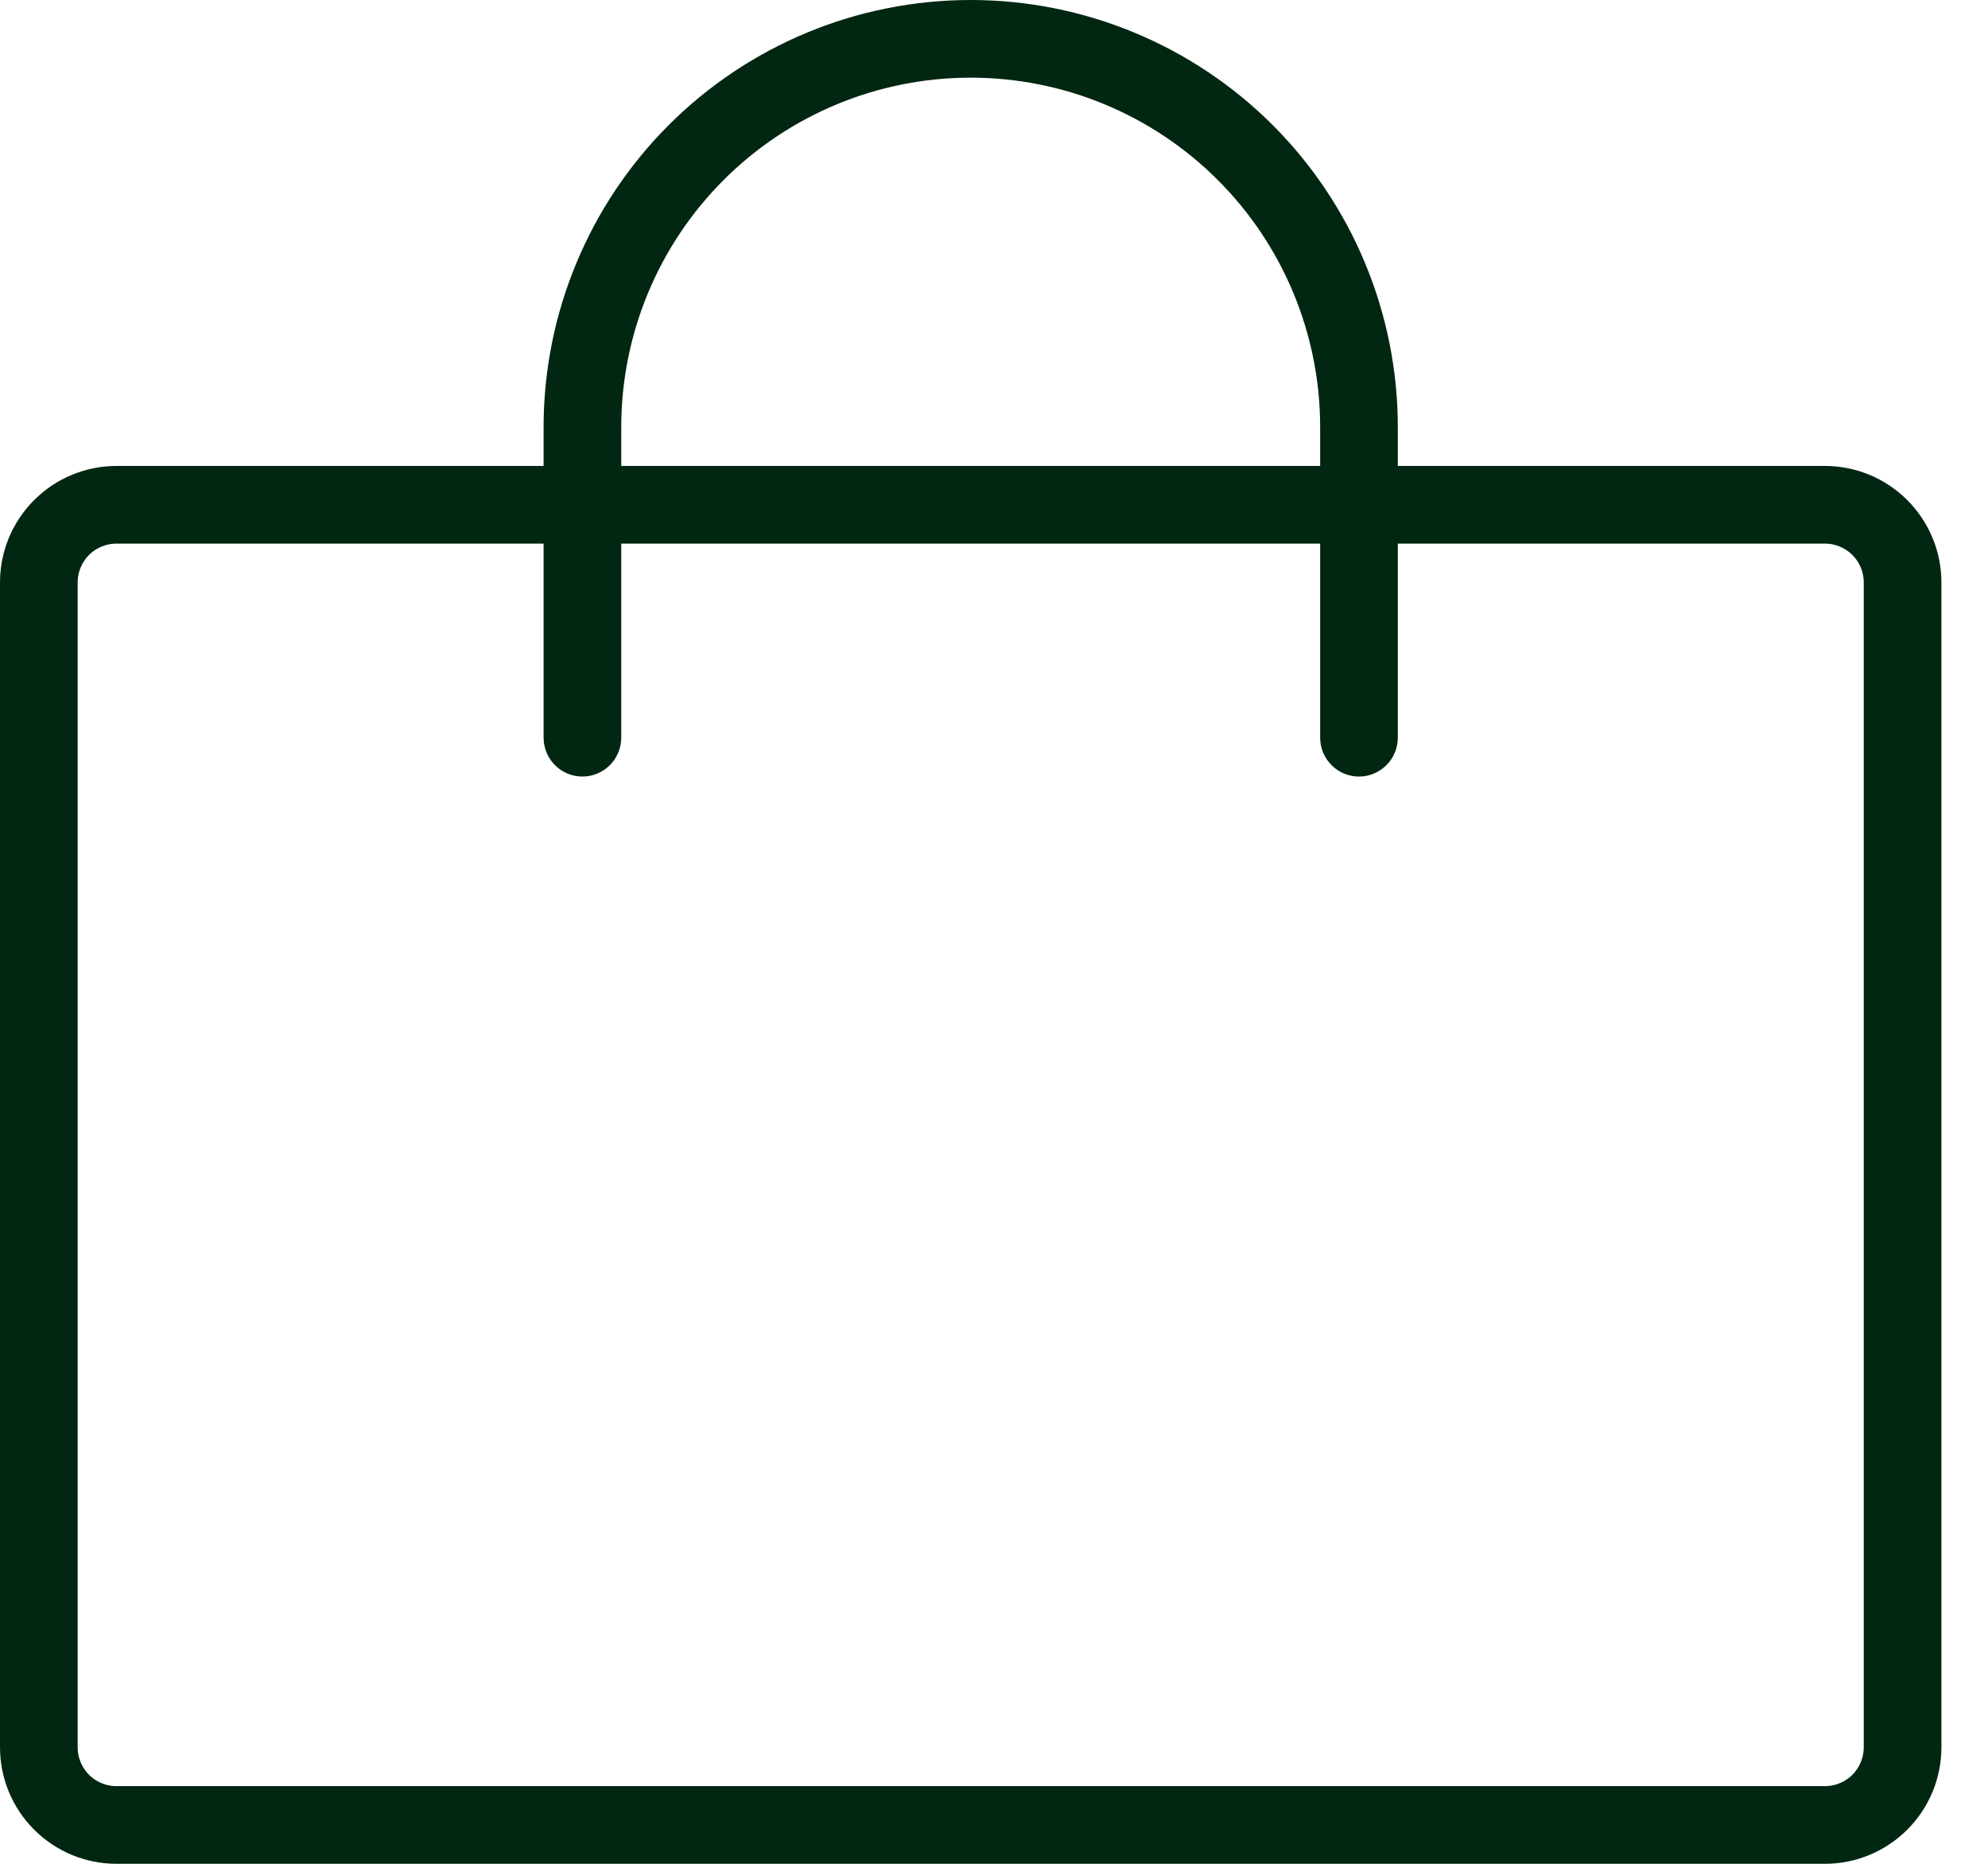 <svg width="32" height="30" viewBox="0 0 32 30" fill="none" xmlns="http://www.w3.org/2000/svg">
<path d="M22 7.5V8H22.5H29.375C29.74 8 30.089 8.145 30.347 8.403C30.605 8.661 30.75 9.01 30.75 9.375V28.125C30.75 28.49 30.605 28.839 30.347 29.097C30.089 29.355 29.74 29.5 29.375 29.5H1.875C1.51 29.5 1.161 29.355 0.903 29.097C0.645 28.839 0.5 28.49 0.5 28.125V9.375C0.5 9.01 0.645 8.661 0.903 8.403C1.161 8.145 1.51 8 1.875 8H8.75H9.25V7.5V6.875C9.25 5.184 9.922 3.563 11.117 2.367C12.313 1.172 13.934 0.5 15.625 0.5C17.316 0.5 18.937 1.172 20.133 2.367C21.328 3.563 22 5.184 22 6.875V7.5ZM21.25 8H21.75V7.5V6.875C21.75 5.251 21.105 3.693 19.956 2.544C18.807 1.395 17.25 0.75 15.625 0.75C14.001 0.75 12.443 1.395 11.294 2.544C10.145 3.693 9.5 5.251 9.5 6.875V7.5V8H10H21.25ZM9.25 8.75V8.25H8.75H1.875C1.577 8.25 1.29 8.369 1.079 8.579C0.869 8.79 0.75 9.077 0.75 9.375V28.125C0.75 28.423 0.869 28.709 1.079 28.921C1.29 29.131 1.577 29.25 1.875 29.25H29.375C29.673 29.25 29.959 29.131 30.171 28.921C30.381 28.709 30.5 28.423 30.5 28.125V9.375C30.5 9.077 30.381 8.79 30.171 8.58C29.959 8.369 29.673 8.25 29.375 8.25H22.5H22V8.75V11.875C22 11.908 21.987 11.94 21.963 11.963C21.94 11.987 21.908 12 21.875 12C21.842 12 21.81 11.987 21.787 11.963C21.763 11.94 21.75 11.908 21.75 11.875V8.75V8.25H21.25H10H9.5V8.75V11.875C9.5 11.908 9.487 11.94 9.463 11.963C9.44 11.987 9.408 12 9.375 12C9.342 12 9.31 11.987 9.287 11.963C9.263 11.94 9.25 11.908 9.25 11.875V8.75Z" fill="#817D6F" stroke="#012611"/>
</svg>
